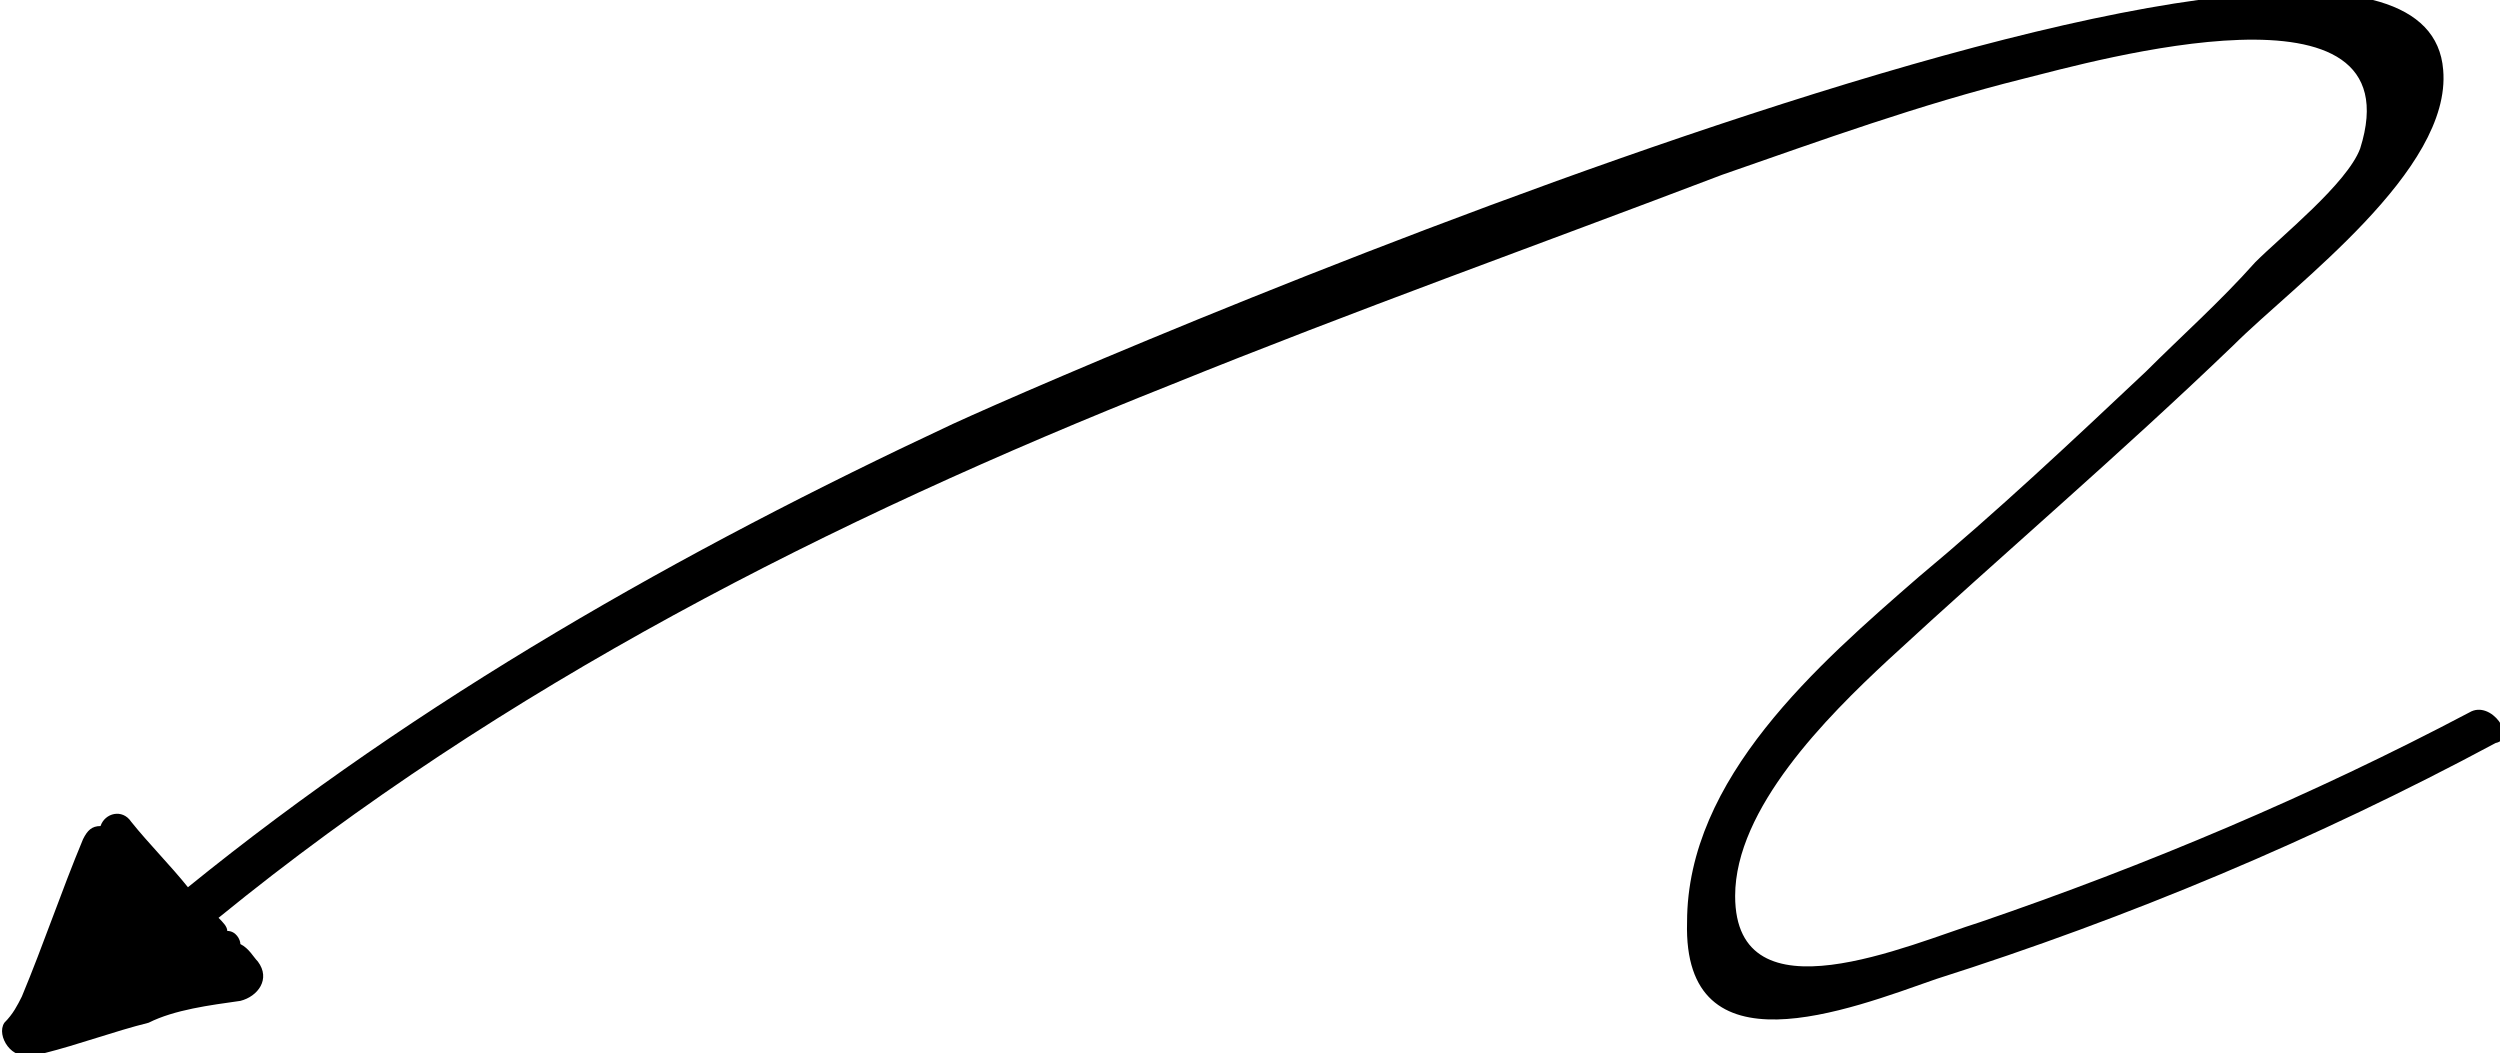 <?xml version="1.0" encoding="utf-8"?>
<!-- Generator: Adobe Illustrator 21.0.0, SVG Export Plug-In . SVG Version: 6.00 Build 0)  -->
<svg version="1.1" id="Layer_1" xmlns="http://www.w3.org/2000/svg" xmlns:xlink="http://www.w3.org/1999/xlink" x="0px" y="0px"
	 viewBox="0 0 57.2 24.1" style="enable-background:new 0 0 57.2 24.1;" xml:space="preserve">
<path d="M56.5,16.3c-3.6,1.9-7.4,3.5-11.2,4.8c-1.6,0.5-5.6,2.3-5.6-0.6c0-2,2.1-4.1,3.5-5.4c2.6-2.4,5.3-4.7,7.9-7.2
	c1.4-1.4,5-4,4.8-6.3c-0.5-6.4-30.4,6.4-34.1,8.1C15.6,12.6,9.6,16,4.3,20.3c-0.4-0.5-0.9-1-1.3-1.5c-0.2-0.3-0.6-0.2-0.7,0.1
	c-0.2,0-0.3,0.1-0.4,0.3c-0.5,1.2-0.9,2.4-1.4,3.6c-0.1,0.2-0.2,0.4-0.4,0.6c-0.2,0.3,0.2,0.9,0.6,0.7c0,0,0.1,0,0.1,0
	c0.1,0,0.1,0,0.2,0c0.8-0.2,1.6-0.5,2.4-0.7C4,23.1,4.8,23,5.5,22.9c0.4-0.1,0.7-0.5,0.4-0.9c-0.1-0.1-0.2-0.3-0.4-0.4
	c0-0.1-0.1-0.3-0.3-0.3C5.2,21.2,5.1,21.1,5,21c6.5-5.3,14-9.1,21.8-12.2c4.2-1.7,8.4-3.2,12.6-4.8c2.3-0.8,4.5-1.6,6.9-2.2
	c1.6-0.4,9-2.5,7.7,1.6c-0.3,0.8-1.8,2-2.4,2.6c-0.8,0.9-1.7,1.7-2.5,2.5c-1.7,1.6-3.4,3.2-5.2,4.7c-2.3,2-5.3,4.6-5.3,7.9
	c-0.1,3.5,3.7,2,5.7,1.3c4.4-1.4,8.7-3.2,12.8-5.4C57.6,16.9,57,16,56.5,16.3z"/>
</svg>
